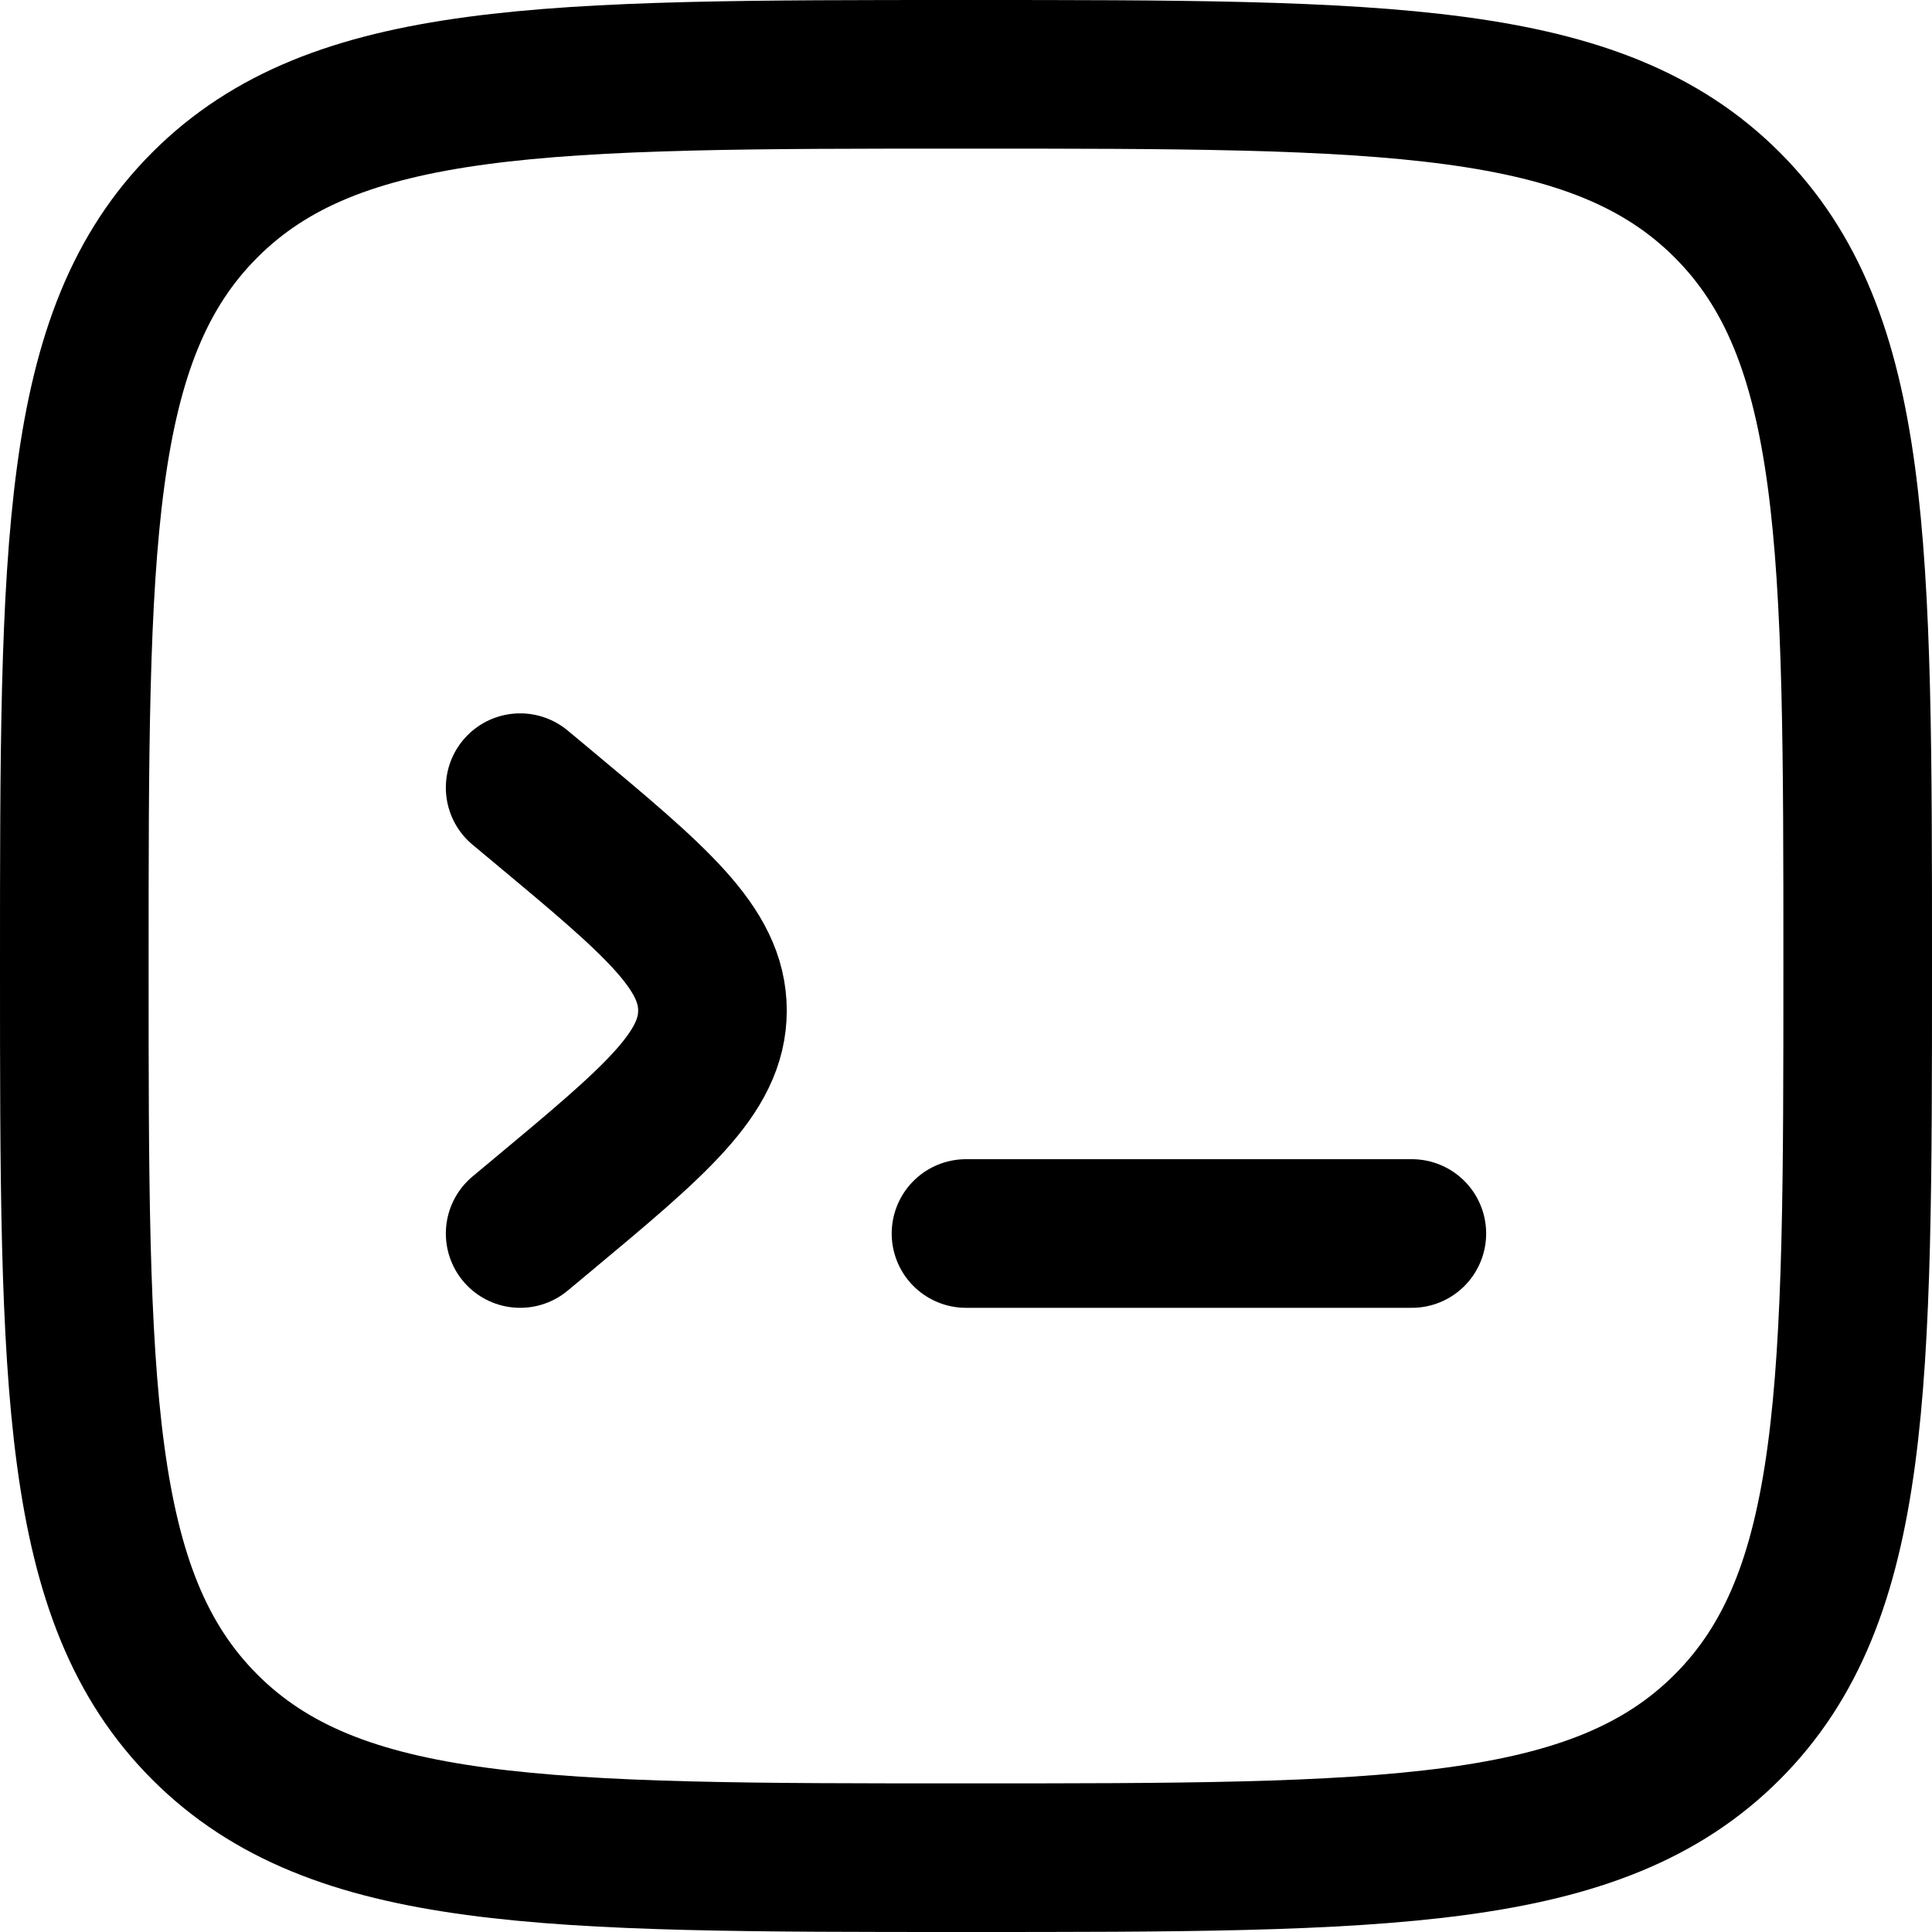 <?xml version="1.0" encoding="UTF-8"?>
<svg width="26px" height="26px" viewBox="0 0 26 26" version="1.1" xmlns="http://www.w3.org/2000/svg" xmlns:xlink="http://www.w3.org/1999/xlink">
    <title>Programming</title>
    <g id="Page-1" stroke="none" stroke-width="1" fill="none" fill-rule="evenodd">
        <g id="MacBook-Pro-13&quot;" transform="translate(-575, -1722)" stroke="#000000" stroke-width="2">
            <g id="Why-Useminji" transform="translate(159, 1510)">
                <g id="Cards" transform="translate(0, 177)">
                    <g id="It's-offline" transform="translate(380, 0)">
                        <g id="Group-11" transform="translate(34.5, 34)">
                            <g id="Group-10" transform="translate(2.5, 0)">
                                <g id="Programming" transform="translate(0, 2)">
                                    <path d="M0,12 C0,6.343 0,3.515 1.757,1.757 C3.515,0 6.343,0 12,0 C17.657,0 20.485,0 22.243,1.757 C24,3.515 24,6.343 24,12 C24,17.657 24,20.485 22.243,22.243 C20.485,24 17.657,24 12,24 C6.343,24 3.515,24 1.757,22.243 C0,20.485 0,17.657 0,12 Z" id="Path"></path>
                                    <polyline id="Path" stroke-linecap="round" points="18 15.6 15 15.6 12 15.6"></polyline>
                                    <path d="M6,9.6 L6.281,9.834 C7.819,11.116 8.588,11.757 8.588,12.6 C8.588,13.443 7.819,14.084 6.281,15.366 L6,15.6" id="Path" stroke-linecap="round"></path>
                                </g>
                            </g>
                        </g>
                    </g>
                </g>
            </g>
        </g>
    </g>
</svg>